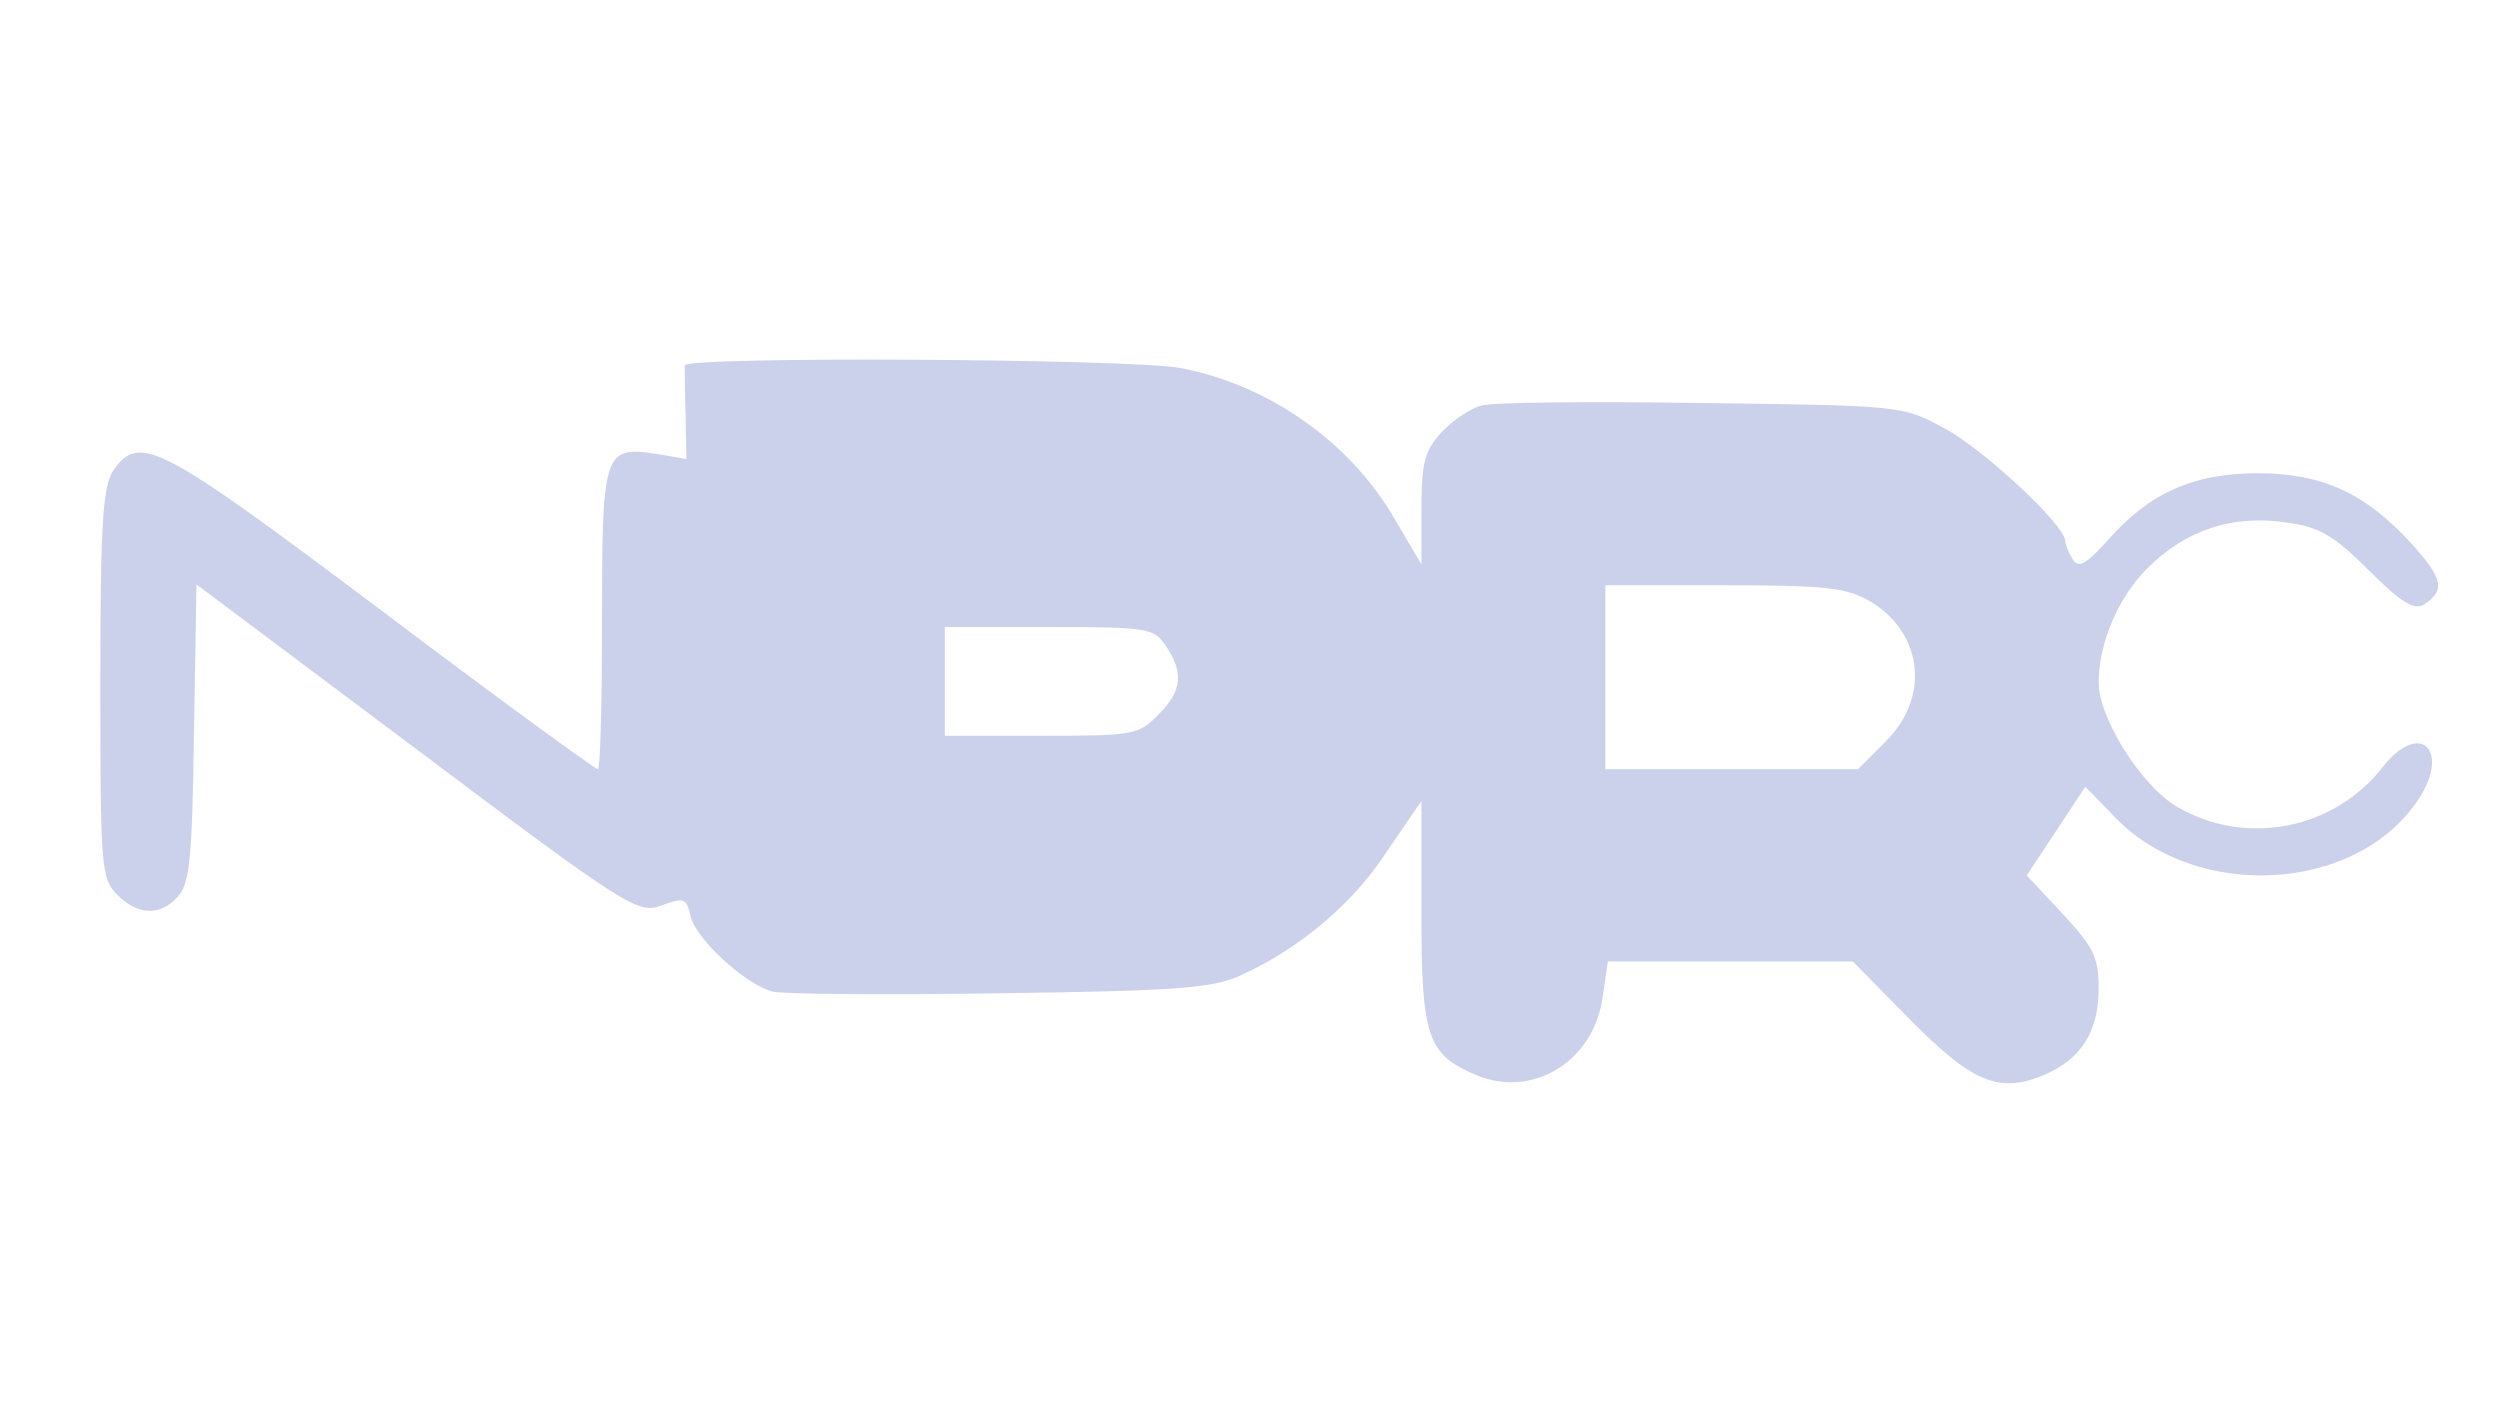 <?xml version="1.0" standalone="no"?>
<!DOCTYPE svg PUBLIC "-//W3C//DTD SVG 20010904//EN"
 "http://www.w3.org/TR/2001/REC-SVG-20010904/DTD/svg10.dtd">
<svg version="1.0" xmlns="http://www.w3.org/2000/svg"
 width="299pt" height="169pt" viewBox="0 0 299 169"
 preserveAspectRatio="xMidYMid meet">

<g transform="translate(0,169) scale(0.1,-0.1)"
fill="#98A3D8" fill-rule="nonzero " opacity="0.5">
<path d="M819 1253 c0 -5 0 -31 1 -60 l1 -52 -35 6 c-64 10 -66 3 -66 -198 0
-99 -2 -179 -5 -179 -3 0 -120 85 -259 190 -265 199 -289 212 -320 168 -13
-19 -16 -61 -16 -255 0 -220 1 -234 20 -253 25 -25 52 -26 73 -2 14 15 17 48
19 196 l3 177 263 -197 c254 -191 265 -197 293 -187 27 10 30 9 35 -13 7 -28
65 -81 98 -90 13 -3 136 -4 272 -2 214 3 255 6 289 22 70 32 133 85 174 148
l41 60 0 -134 c0 -149 7 -169 66 -194 68 -28 141 17 151 95 l6 41 146 0 147 0
68 -69 c75 -76 107 -89 160 -67 45 19 66 52 66 104 0 37 -6 49 -43 89 l-43 46
35 53 35 53 38 -39 c97 -97 282 -87 357 19 44 61 7 102 -39 44 -58 -75 -164
-96 -246 -48 -43 25 -94 106 -94 149 0 47 24 103 59 137 45 45 102 64 166 54
39 -5 57 -16 98 -57 39 -39 54 -48 66 -41 26 17 23 31 -15 73 -55 60 -106 84
-184 84 -77 0 -130 -24 -179 -80 -26 -29 -35 -34 -42 -23 -5 8 -9 18 -9 22 0
19 -99 111 -145 135 -49 27 -53 27 -289 30 -132 2 -250 1 -264 -3 -13 -3 -35
-18 -48 -32 -20 -22 -24 -36 -24 -92 l0 -66 -30 51 c-53 94 -152 164 -259 184
-62 11 -591 14 -592 3z m1419 -283 c62 -38 70 -114 18 -166 l-34 -34 -151 0
-151 0 0 110 0 110 143 0 c124 0 146 -3 175 -20z m-844 -52 c22 -32 20 -55 -9
-83 -23 -24 -30 -25 -140 -25 l-115 0 0 65 0 65 124 0 c118 0 126 -1 140 -22z"/>
</g>
</svg>
